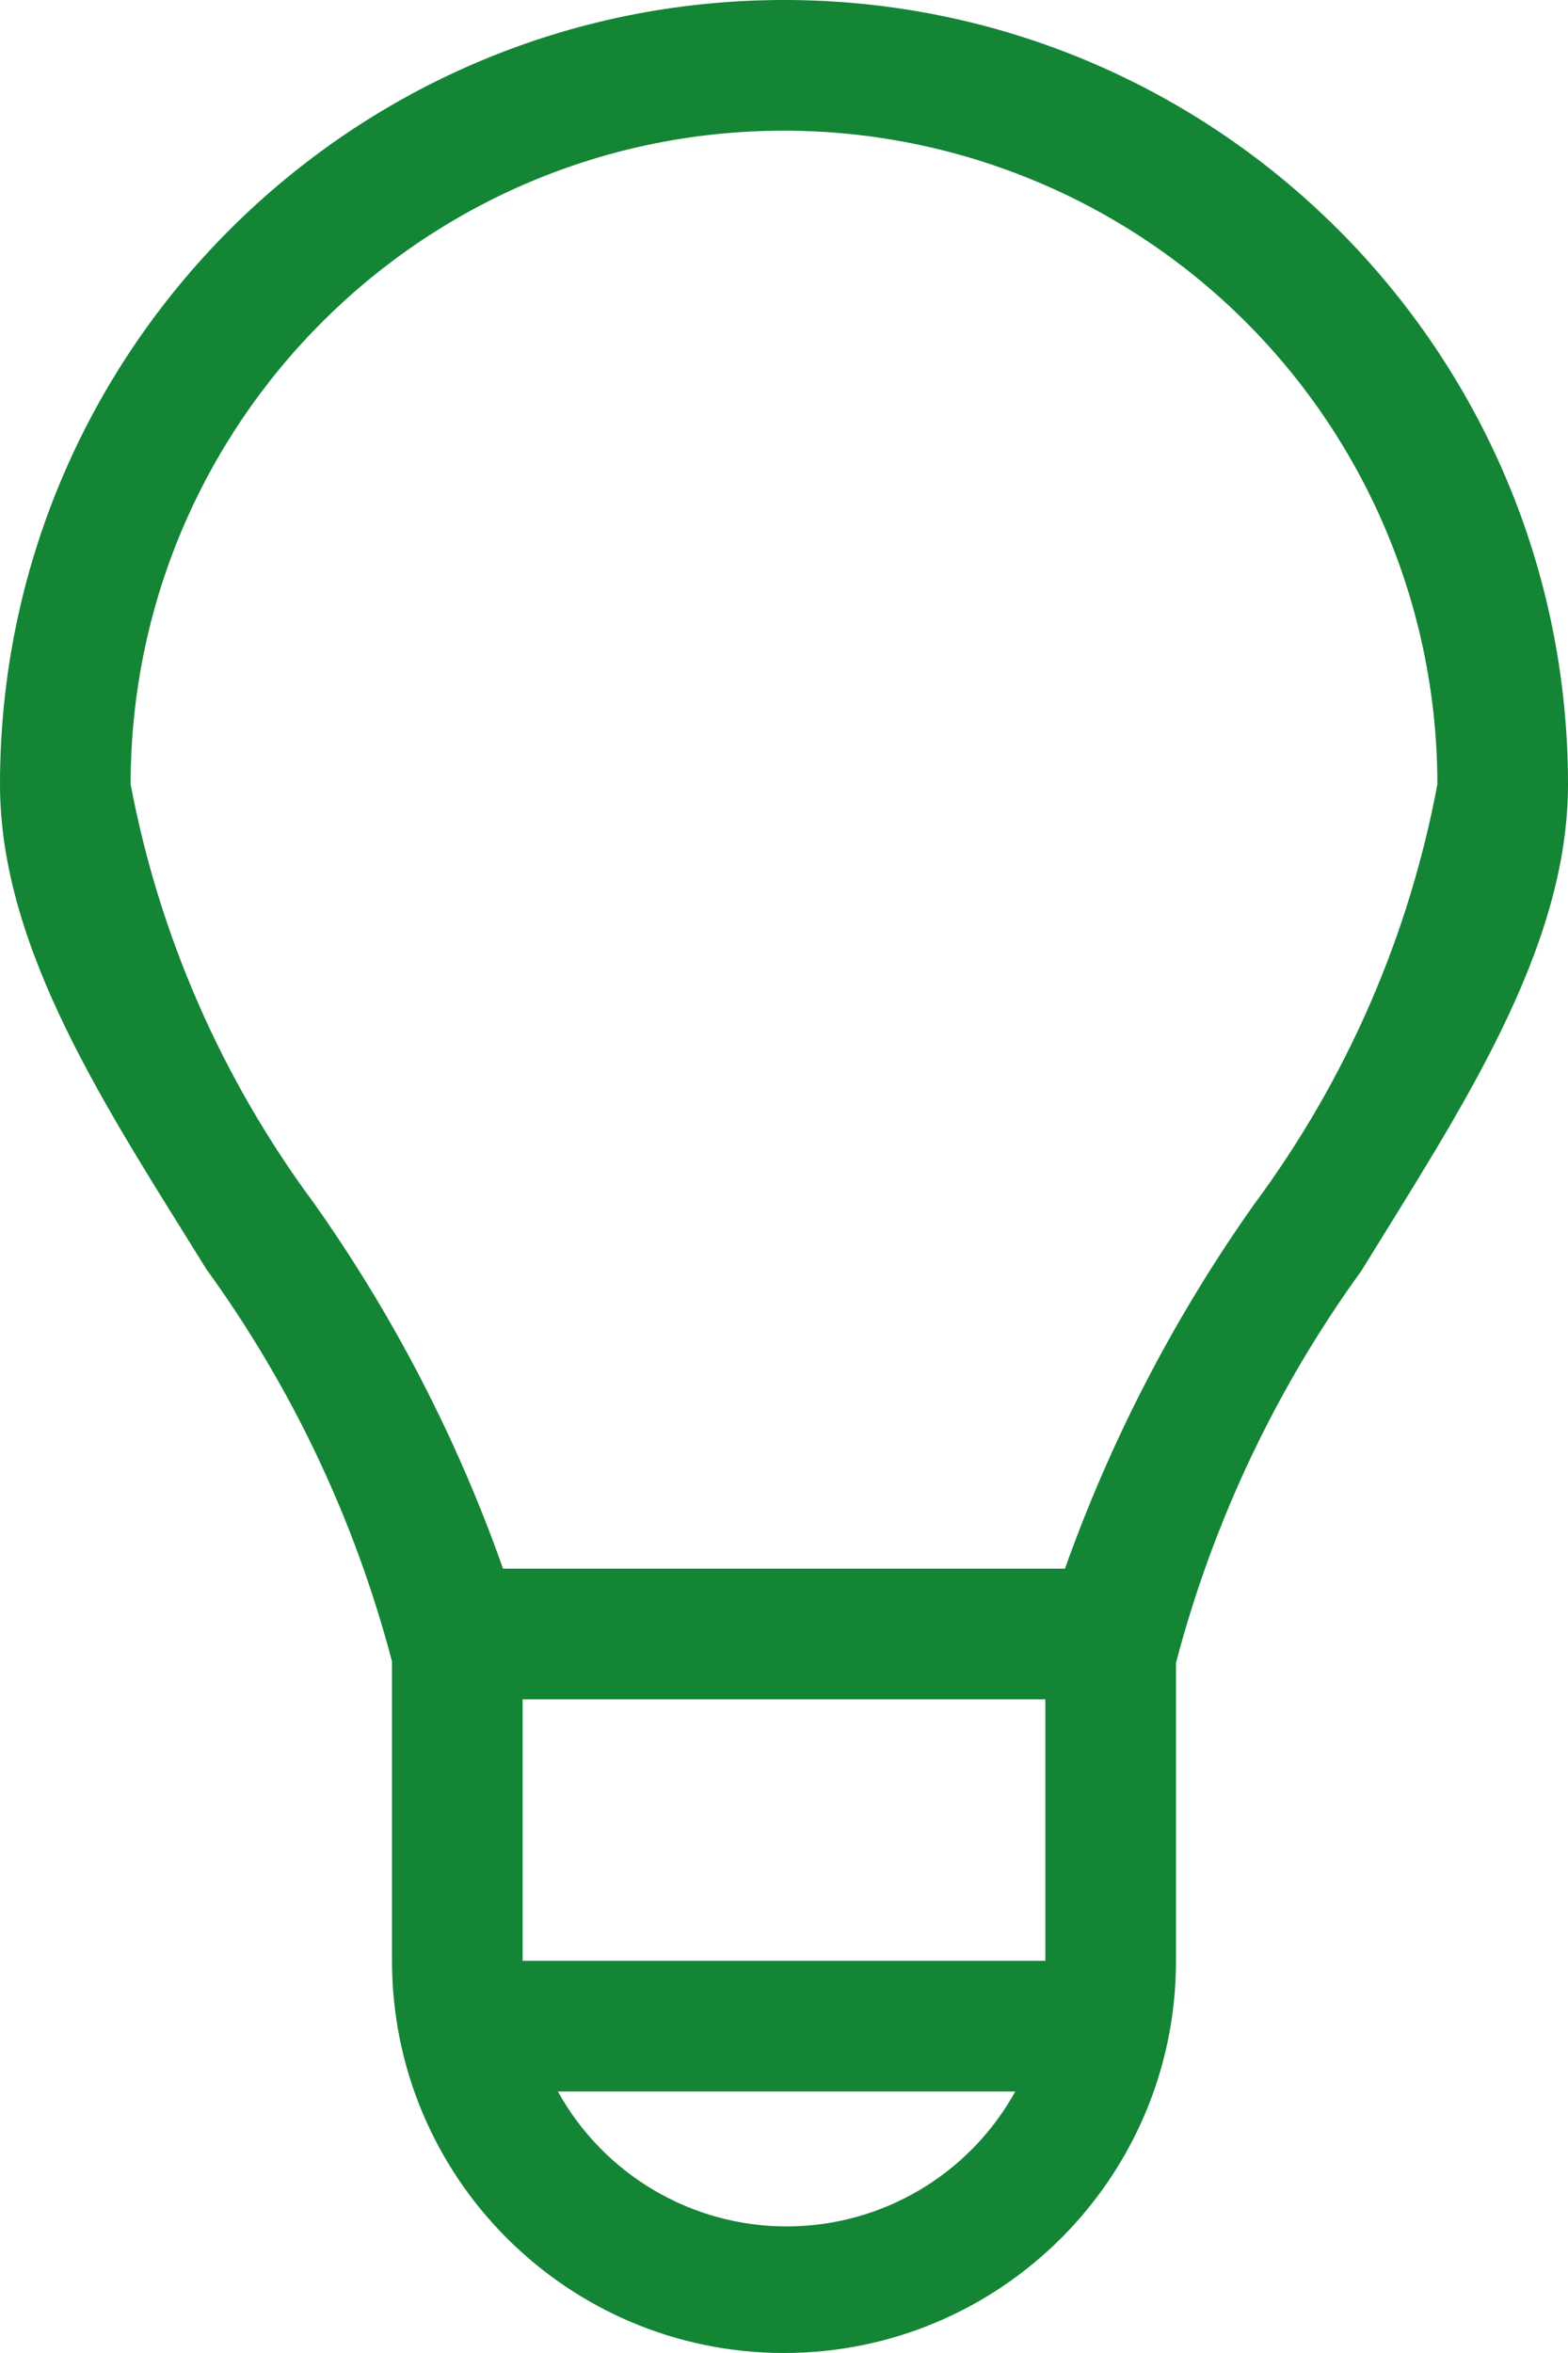 <?xml version="1.0" encoding="UTF-8"?>
<svg width="16px" height="24px" viewBox="0 0 16 24" version="1.1" xmlns="http://www.w3.org/2000/svg" xmlns:xlink="http://www.w3.org/1999/xlink">
    <!-- Generator: Sketch 51.2 (57519) - http://www.bohemiancoding.com/sketch -->
    <title>tip copy 2</title>
    <desc>Created with Sketch.</desc>
    <defs></defs>
    <g id="design" stroke="none" stroke-width="1" fill="none" fill-rule="evenodd">
        <g id="tip-copy-2" fill="#138535" fill-rule="nonzero">
            <g id="tip">
                <path d="M8,0 C3.582,-2.705415e-16 5.41083001e-16,3.582 0,8 C0,9.693 1.107,11.333 2.107,12.947 C2.98,14.151 3.622,15.507 4,16.947 L4,17.333 L4,20 C4,22.209 5.791,24 8,24 C10.209,24 12,22.209 12,20 L12,17.333 L12,16.96 C12.378,15.521 13.02,14.164 13.893,12.96 C14.893,11.333 16,9.693 16,8 C16,3.582 12.418,2.705415e-16 8,0 Z M8,1.333 C9.768,1.333 11.464,2.036 12.714,3.286 C13.964,4.536 14.667,6.232 14.667,8 C14.377,9.55 13.739,11.013 12.8,12.28 C11.988,13.426 11.338,14.677 10.867,16 L5.133,16 C4.664,14.672 4.014,13.416 3.2,12.267 C2.264,11.004 1.625,9.545 1.333,8 C1.333,4.318 4.318,1.333 8,1.333 Z M5.333,17.333 L10.667,17.333 L10.667,20 L5.333,20 L5.333,17.333 Z M5.693,21.333 L10.36,21.333 C9.89,22.182 8.997,22.709 8.027,22.709 C7.057,22.709 6.163,22.182 5.693,21.333 Z" id="Shape"></path>
            </g>
        </g>
    </g>
</svg>